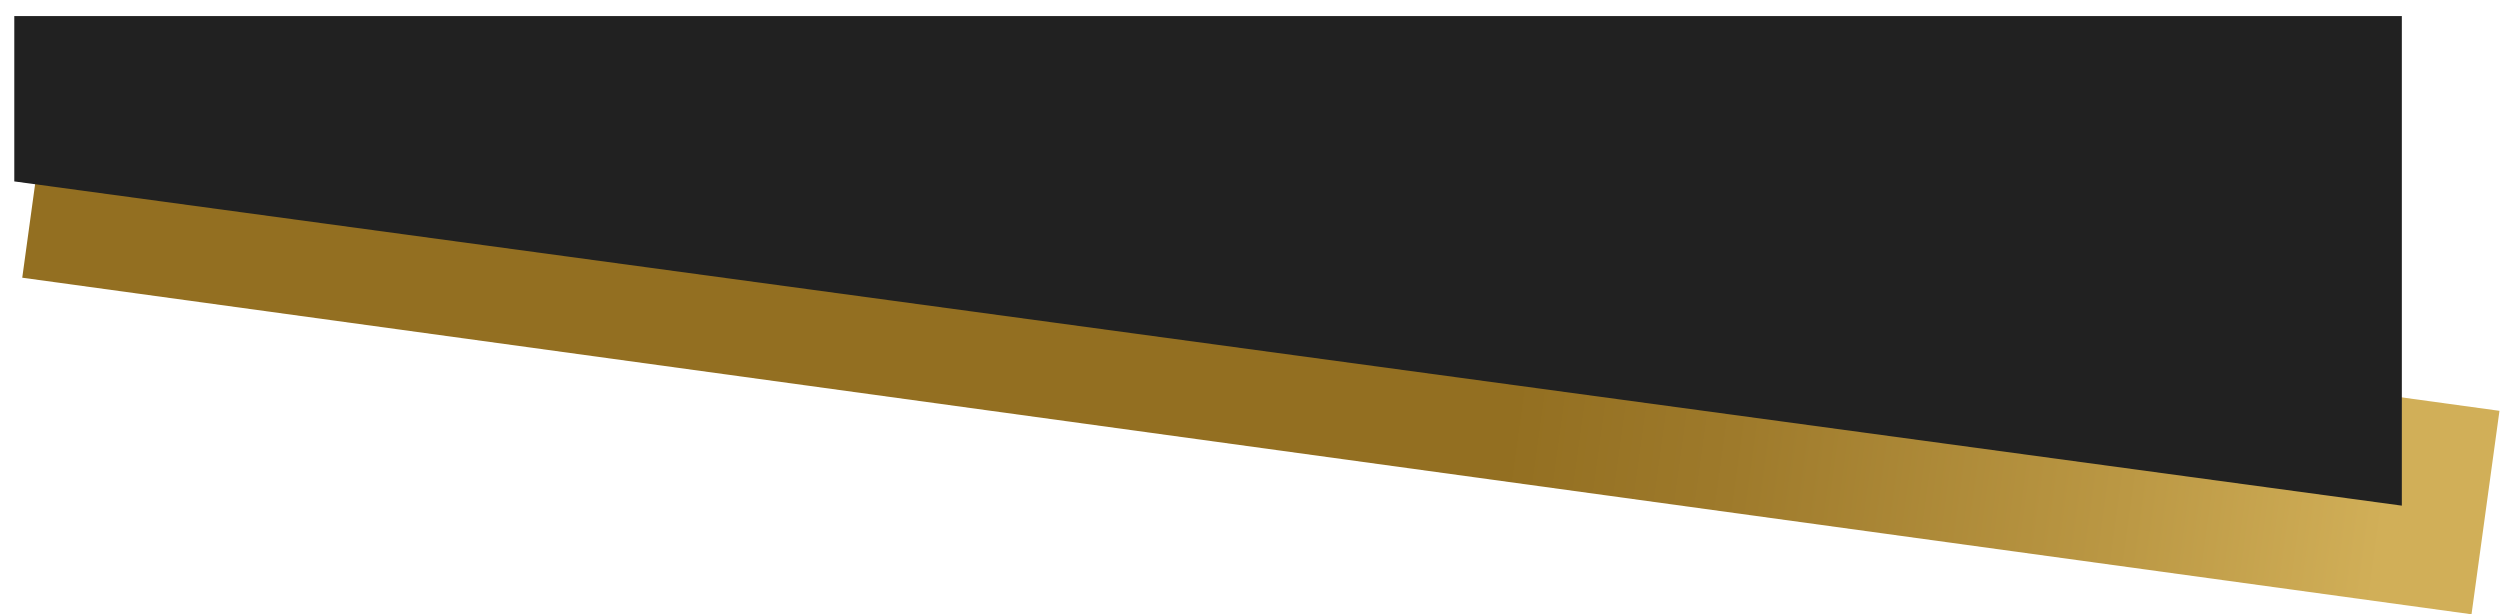 <svg xmlns="http://www.w3.org/2000/svg" width="1400" height="344" fill="none" viewBox="0 0 1400 344">
  <path fill="url(#a)" d="M28.117 41.58 1399.7 230.061 1384.05 344 12.46 155.517 28.117 41.579Z"/>
  <g filter="url(#b)">
    <path fill="#212121" d="M1349.03 274.163 12 92.594V0h1337.03v274.163Z"/>
  </g>
  <defs>
    <linearGradient id="a" x1="1391.88" x2="20.294" y1="287.03" y2="98.547" gradientUnits="userSpaceOnUse">
      <stop offset=".04" stop-color="#D1AF58"/>
      <stop offset=".145" stop-color="#BB9844"/>
      <stop offset=".305" stop-color="#9E7A2B"/>
      <stop offset=".396" stop-color="#936F21"/>
    </linearGradient>
    <filter id="b" width="1352.63" height="290.962" x=".2" y="0" color-interpolation-filters="sRGB" filterUnits="userSpaceOnUse">
      <feFlood flood-opacity="0" result="BackgroundImageFix"/>
      <feColorMatrix in="SourceAlpha" result="hardAlpha" values="0 0 0 0 0 0 0 0 0 0 0 0 0 0 0 0 0 0 127 0"/>
      <feOffset dx="-4" dy="9"/>
      <feGaussianBlur stdDeviation="3.9"/>
      <feComposite in2="hardAlpha" operator="out"/>
      <feColorMatrix values="0 0 0 0 0 0 0 0 0 0 0 0 0 0 0 0 0 0 0.53 0"/>
      <feBlend in2="BackgroundImageFix" result="effect1_dropShadow_172_122"/>
      <feBlend in="SourceGraphic" in2="effect1_dropShadow_172_122" result="shape"/>
    </filter>
  </defs>
</svg>
